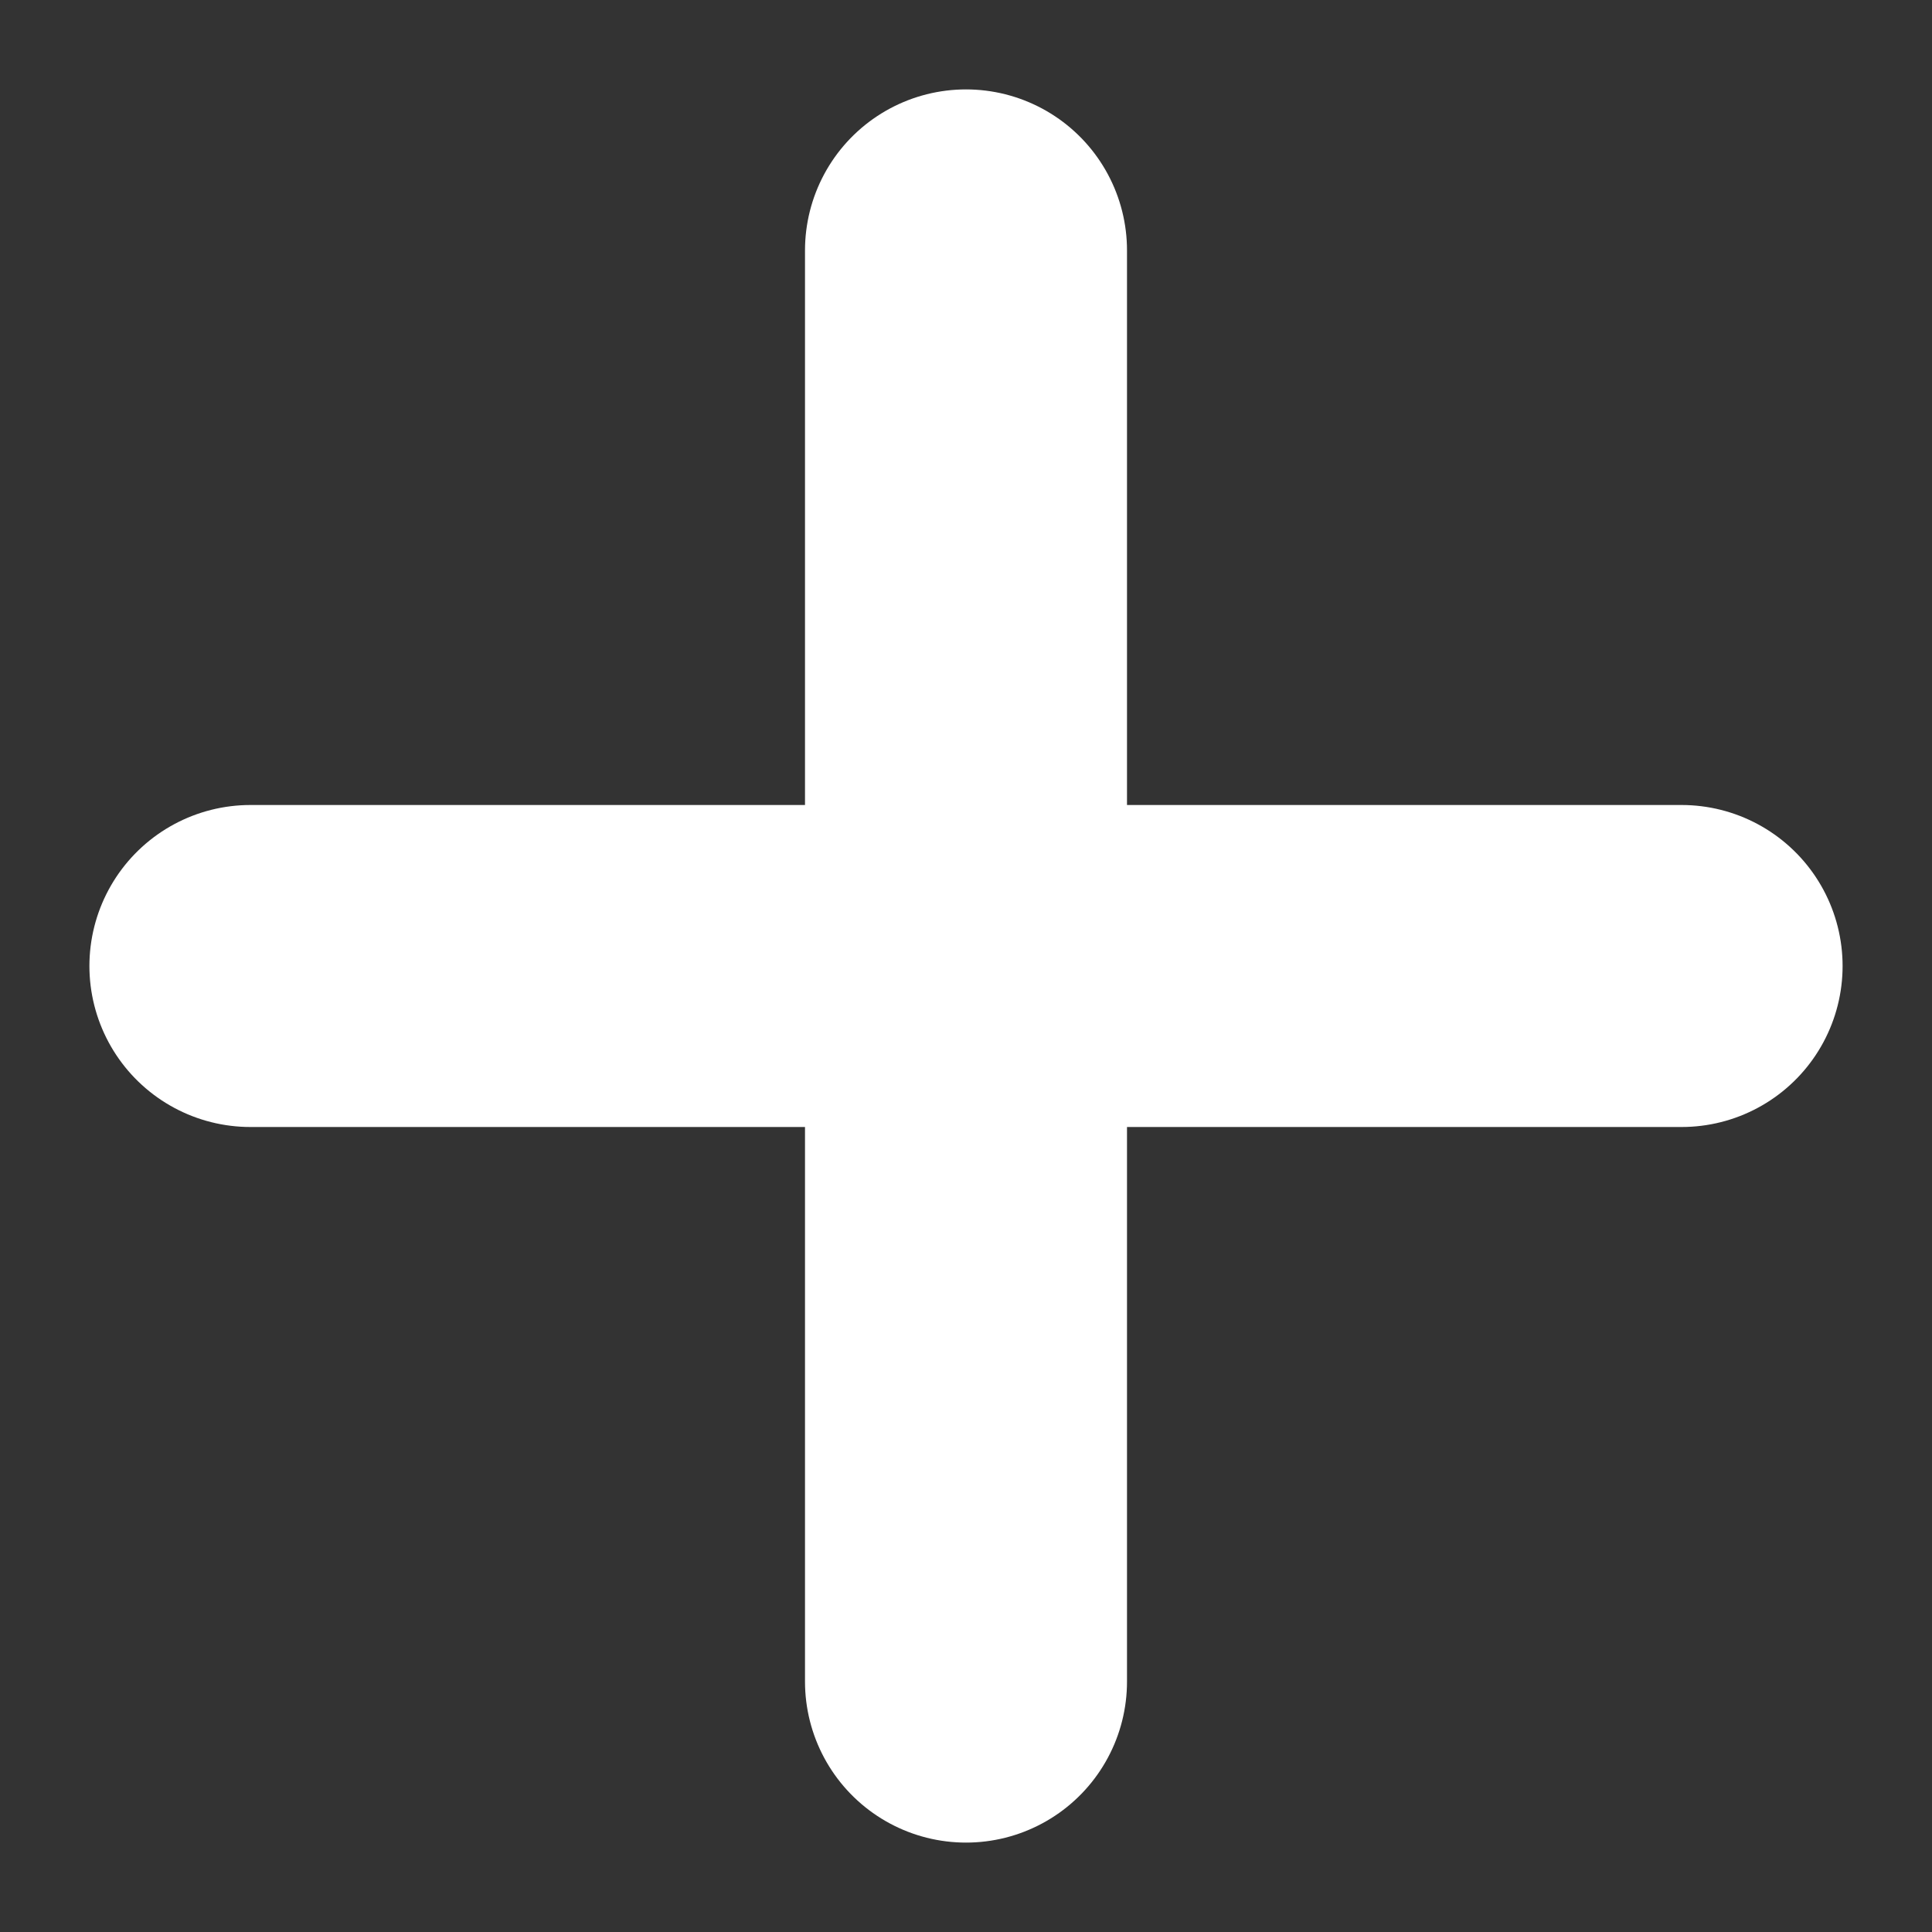 <svg width="18" height="18" viewBox="0 0 18 18" fill="none" xmlns="http://www.w3.org/2000/svg">
<rect x="0" y="0" width="18" height="18" fill="#333333" stroke="none"/>
<path d="M9 2.333V15.667" stroke="white" stroke-width="3" stroke-linecap="round" stroke-linejoin="round"/>
<path d="M2.333 9H15.667" stroke="white" stroke-width="3" stroke-linecap="round" stroke-linejoin="round"/>
</svg>

